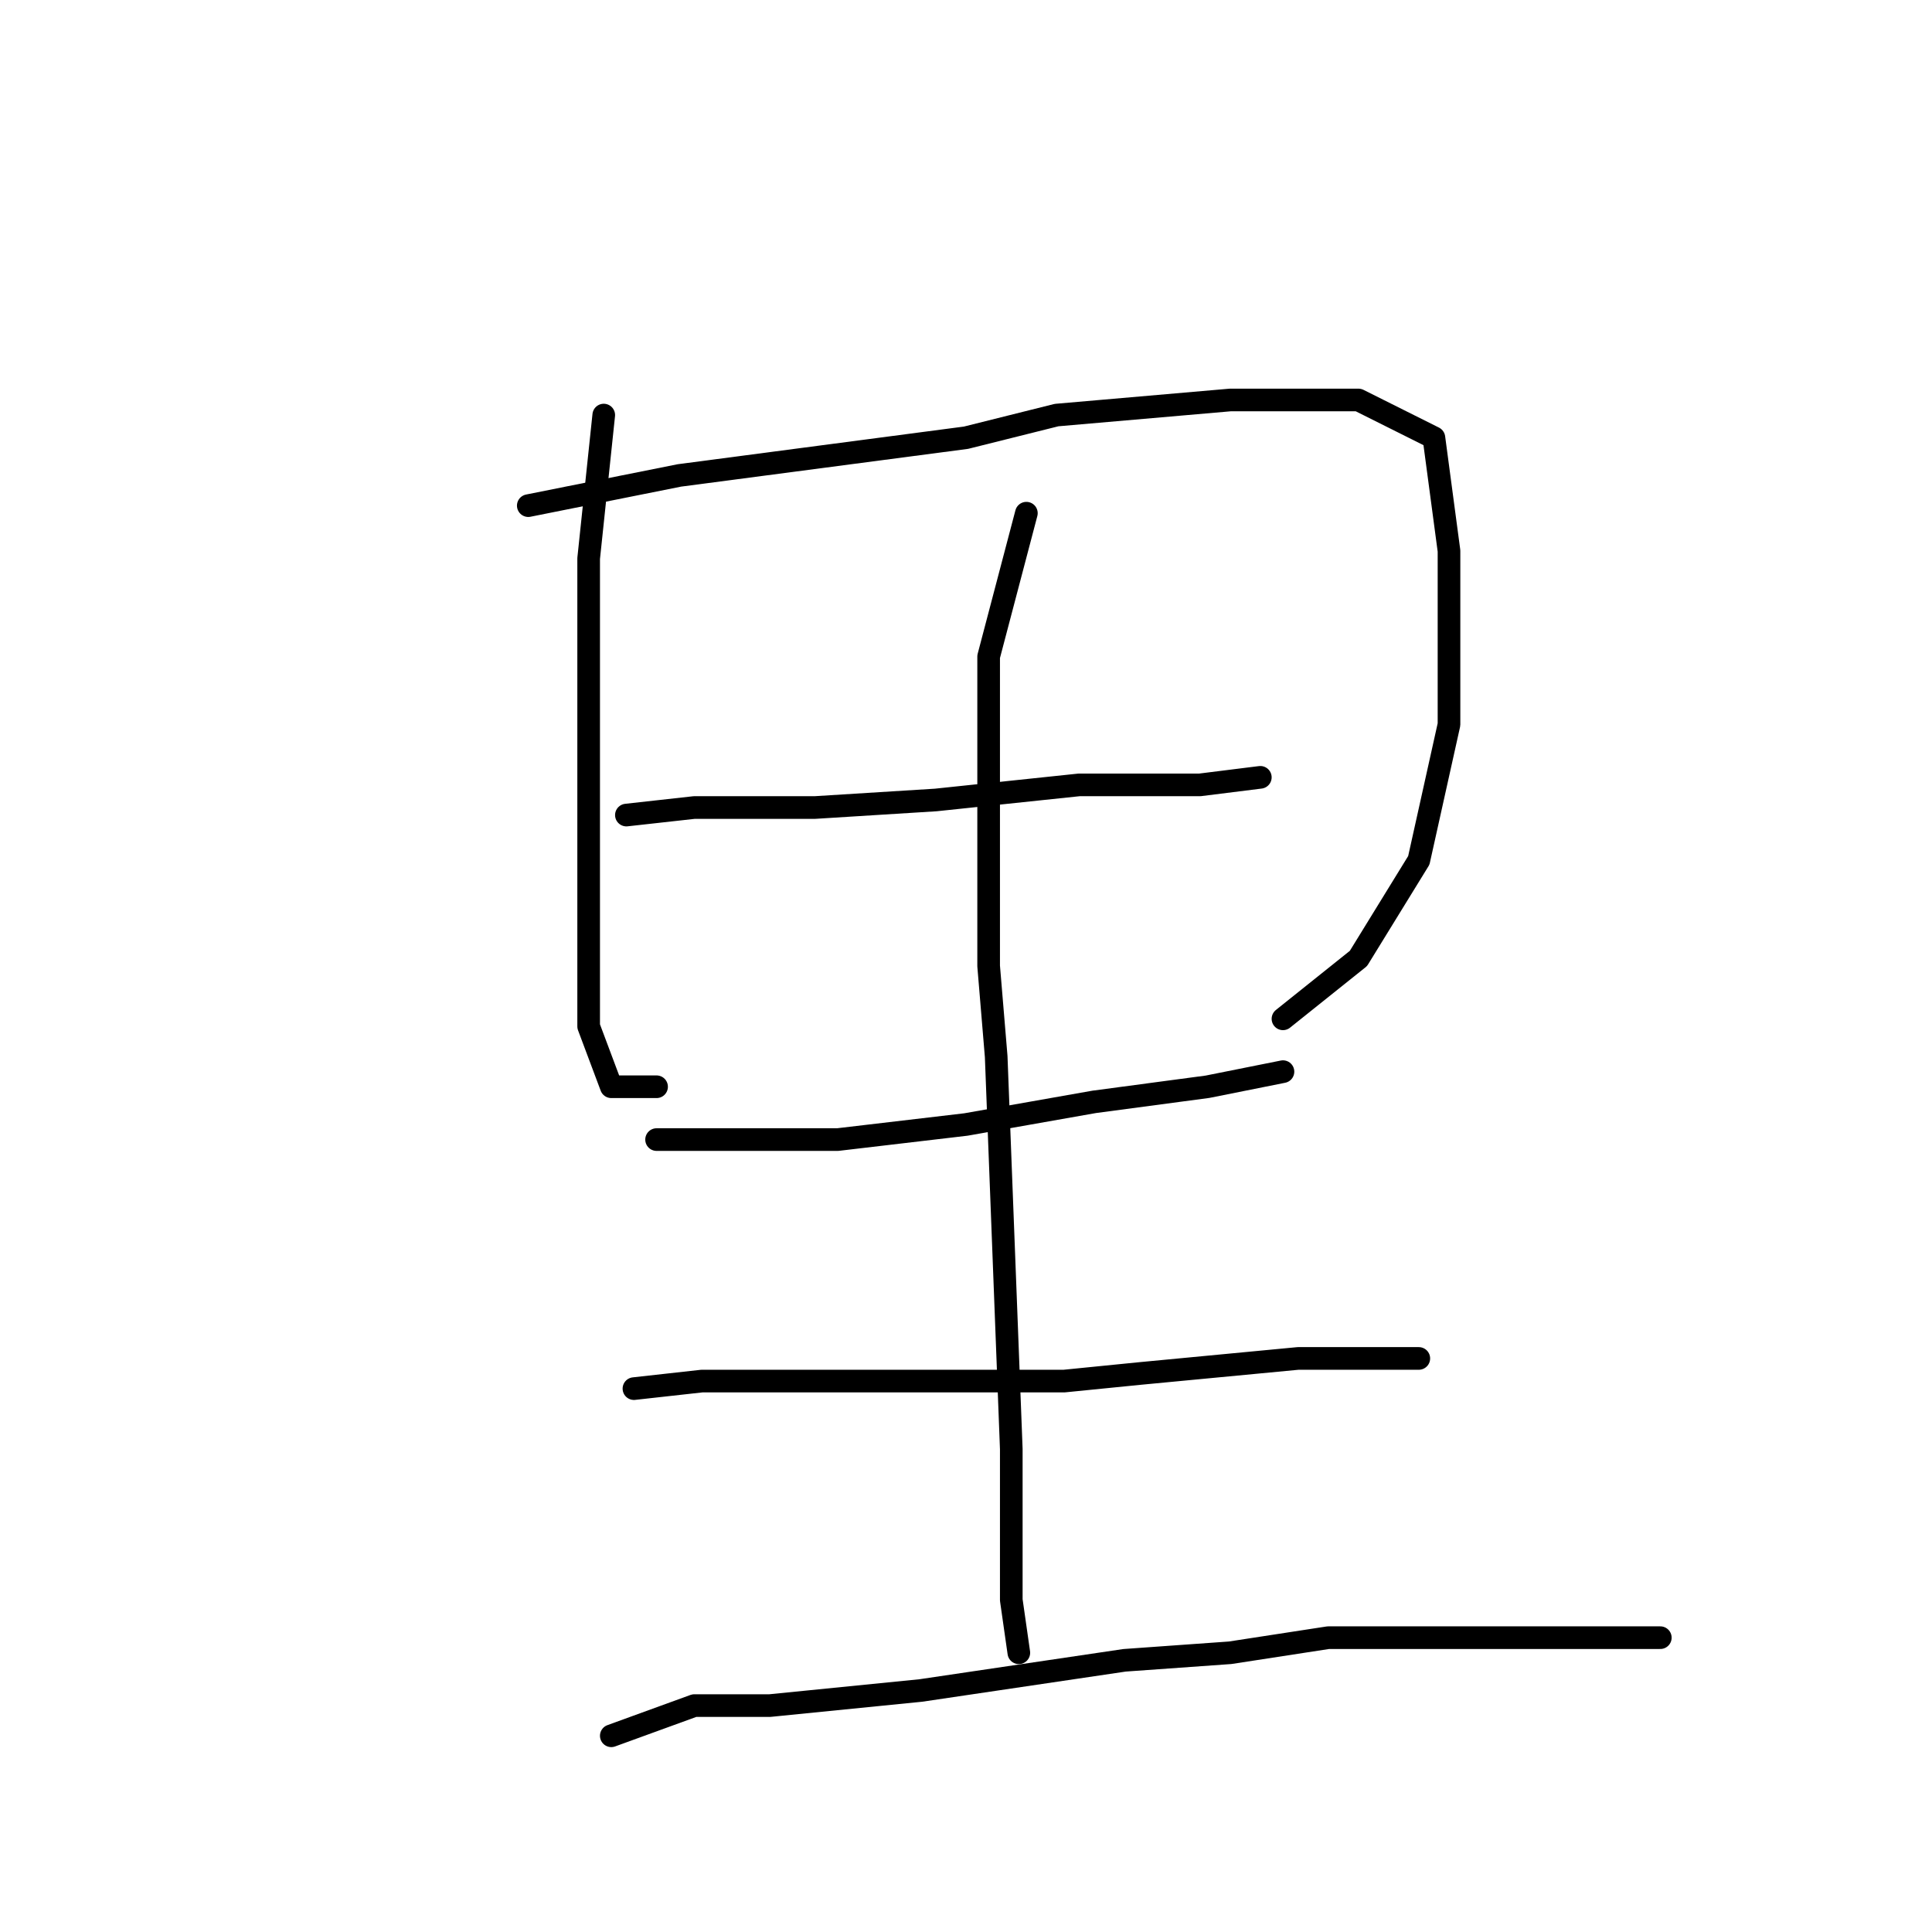 <?xml version="1.0" standalone="no"?>
    <svg width="256" height="256" xmlns="http://www.w3.org/2000/svg" version="1.1">
    <polyline stroke="black" stroke-width="3" stroke-linecap="round" fill="transparent" stroke-linejoin="round" points="80 55 78 74 78 85 78 95 78 121 78 136 81 144 87 144 87 144 " />
        <polyline stroke="black" stroke-width="3" stroke-linecap="round" fill="transparent" stroke-linejoin="round" points="70 67 90 63 128 58 140 55 163 53 180 53 190 58 192 73 192 96 188 114 180 127 170 135 170 135 " />
        <polyline stroke="black" stroke-width="3" stroke-linecap="round" fill="transparent" stroke-linejoin="round" points="83 108 92 107 99 107 108 107 124 106 143 104 159 104 167 103 167 103 " />
        <polyline stroke="black" stroke-width="3" stroke-linecap="round" fill="transparent" stroke-linejoin="round" points="87 151 97 151 111 151 128 149 145 146 160 144 170 142 170 142 " />
        <polyline stroke="black" stroke-width="3" stroke-linecap="round" fill="transparent" stroke-linejoin="round" points="136 68 131 87 131 97 131 128 132 140 133 166 134 192 134 212 135 219 135 219 " />
        <polyline stroke="black" stroke-width="3" stroke-linecap="round" fill="transparent" stroke-linejoin="round" points="84 184 93 183 102 183 119 183 141 183 151 182 172 180 186 180 188 180 188 180 " />
        <polyline stroke="black" stroke-width="3" stroke-linecap="round" fill="transparent" stroke-linejoin="round" points="81 230 92 226 102 226 122 224 149 220 163 219 176 217 200 217 220 217 220 217 " />
        </svg>